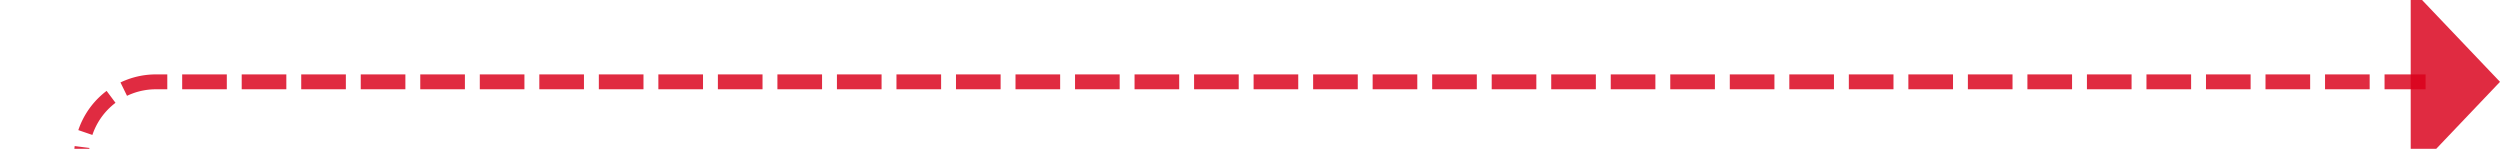 ﻿<?xml version="1.0" encoding="utf-8"?>
<svg version="1.1" xmlns:xlink="http://www.w3.org/1999/xlink" width="168px" height="10px" preserveAspectRatio="xMinYMid meet" viewBox="325 174  168 8" xmlns="http://www.w3.org/2000/svg">
  <path d="M 168 193.5  L 325 193.5  A 5 5 0 0 0 330.5 188.5 L 330.5 183  A 5 5 0 0 1 335.5 178.5 L 488 178.5  " stroke-width="1" stroke-dasharray="3,1" stroke="#d9001b" fill="none" stroke-opacity="0.831" />
  <path d="M 170 190.5  A 3 3 0 0 0 167 193.5 A 3 3 0 0 0 170 196.5 A 3 3 0 0 0 173 193.5 A 3 3 0 0 0 170 190.5 Z M 487 184.8  L 493 178.5  L 487 172.2  L 487 184.8  Z " fill-rule="nonzero" fill="#d9001b" stroke="none" fill-opacity="0.831" />
</svg>